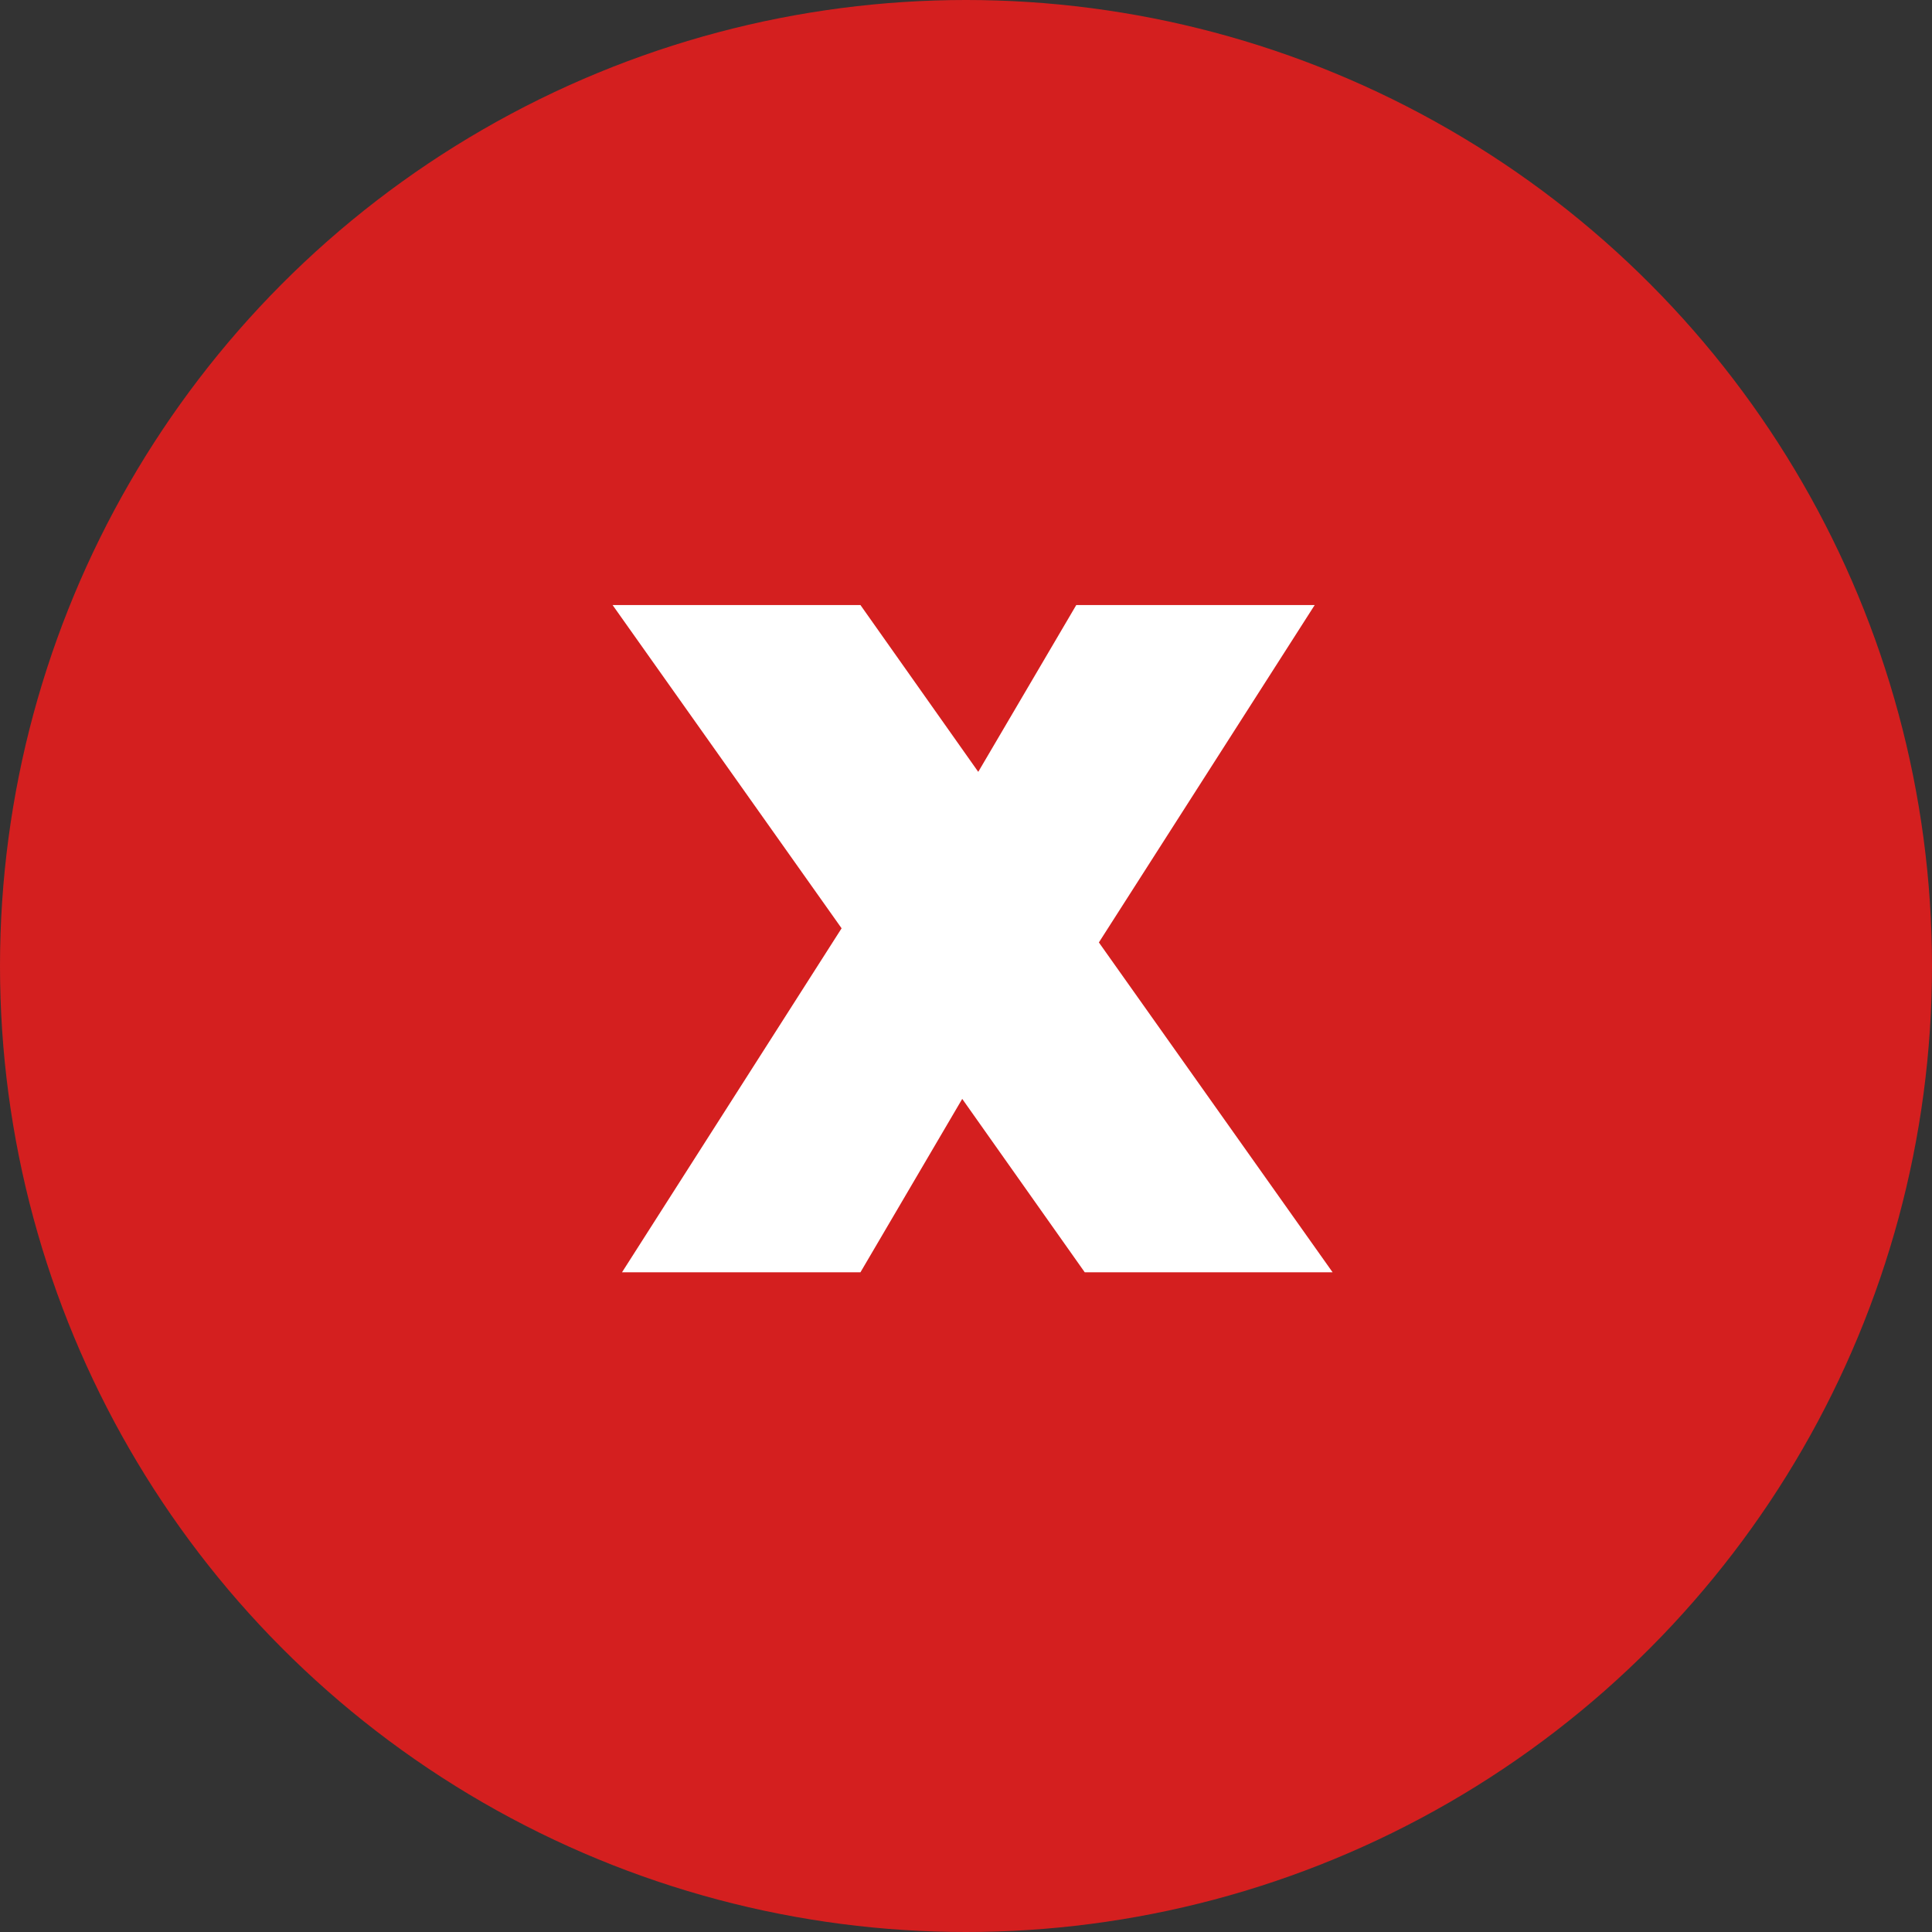 <svg width="41" height="41" viewBox="0 0 41 41" fill="none" xmlns="http://www.w3.org/2000/svg">
<rect x="0" y="0" width="41" height="41" fill="#333333" stroke="none"/>
<circle cx="20.5" cy="20.5" r="20.5" fill="#D41F1F"/>
<path d="M23.02 27L20.42 23.32L18.26 27H13.2L17.86 19.7L13 12.84H18.26L20.76 16.38L22.84 12.84H27.9L23.32 20L28.28 27H23.02Z" fill="white"/>
</svg>
